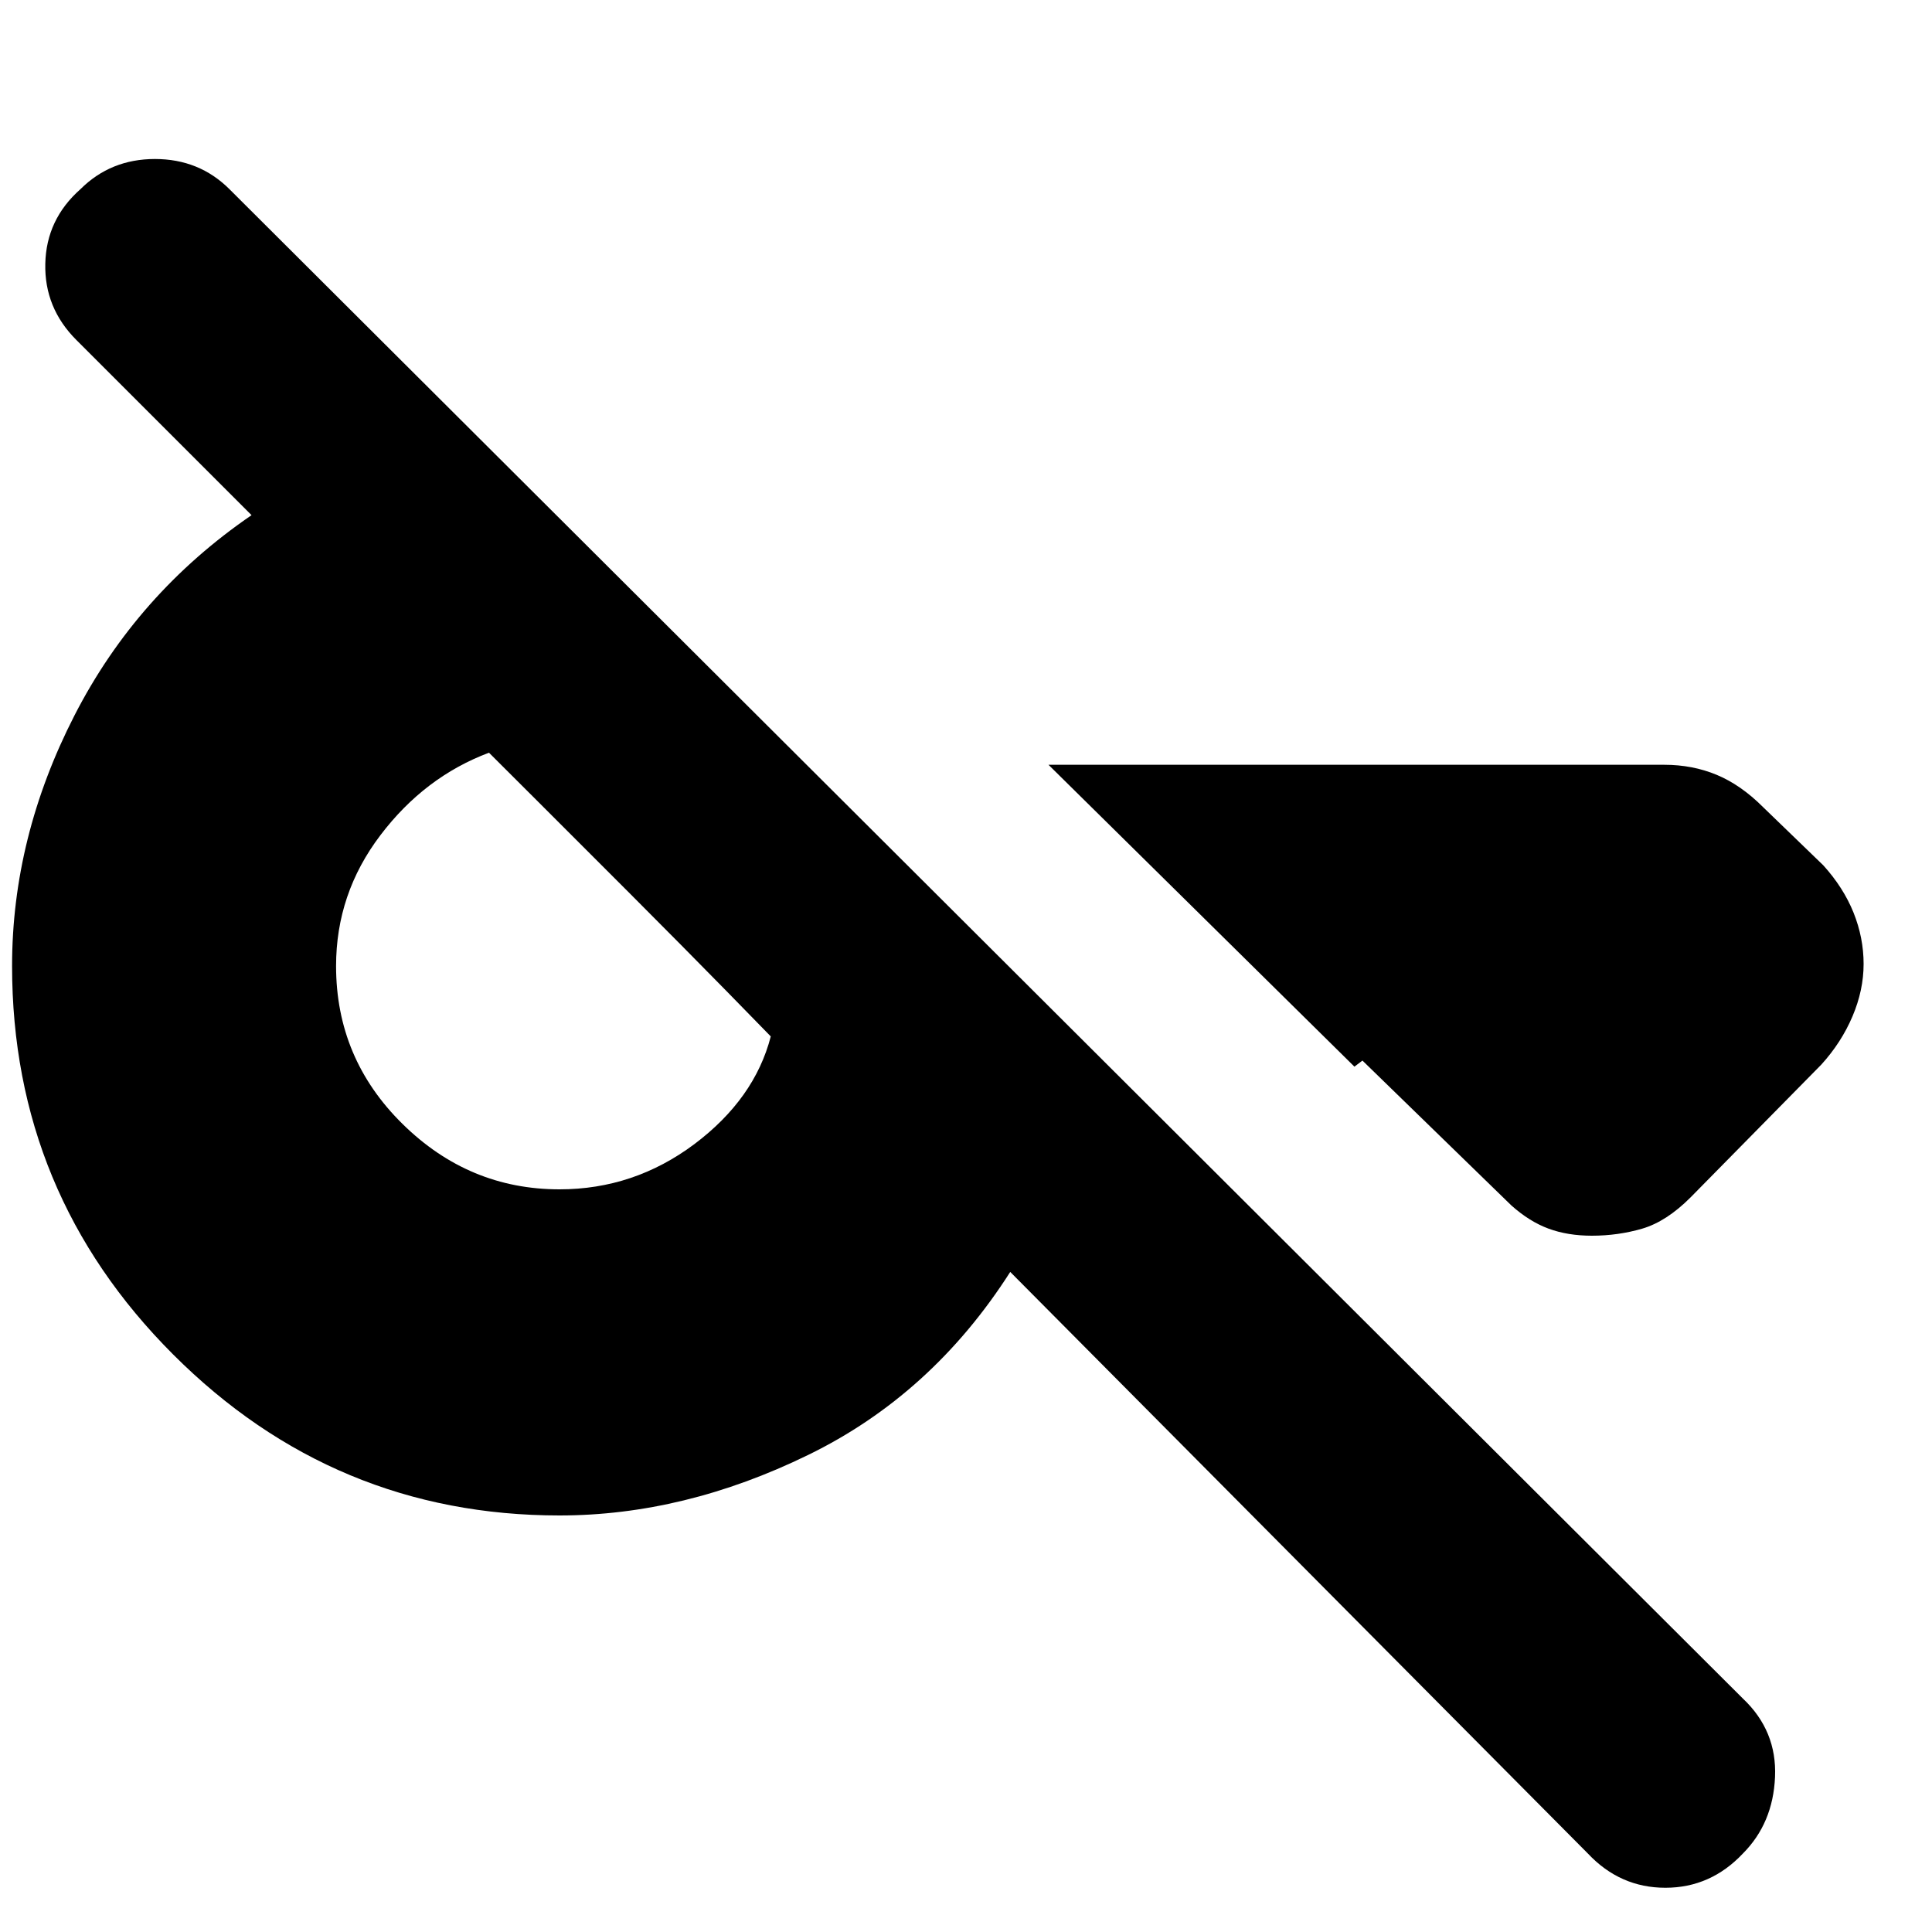 <svg xmlns="http://www.w3.org/2000/svg" height="20" width="20"><path d="m16.438 19.188-5.98-6.021q-.812 1.271-2.093 1.895-1.282.626-2.573.626-2.334 0-4-1.667Q.125 12.354.125 10q0-1.333.646-2.594.646-1.26 1.833-2.073L.792 3.521q-.334-.333-.323-.792.01-.458.364-.771.313-.312.771-.312t.771.312l15.667 15.625q.354.334.333.813-.021.479-.333.792-.334.354-.802.354-.469 0-.802-.354Zm2.854-9.209q0 .271-.115.542t-.323.5L17.5 12.396q-.25.25-.5.323-.25.073-.521.073-.25 0-.448-.073t-.385-.24l-1.542-1.5-.083.063-3.167-3.125h6.375q.292 0 .542.104.25.104.479.333l.625.604q.208.23.313.49.104.26.104.531Zm-13.5 2.333q.77 0 1.396-.468.624-.469.791-1.115l-.458-.469q-.459-.468-.99-1l-1-1-.469-.468q-.666.25-1.124.854-.459.604-.459 1.354 0 .958.688 1.635.687.677 1.625.677Z"/></svg>